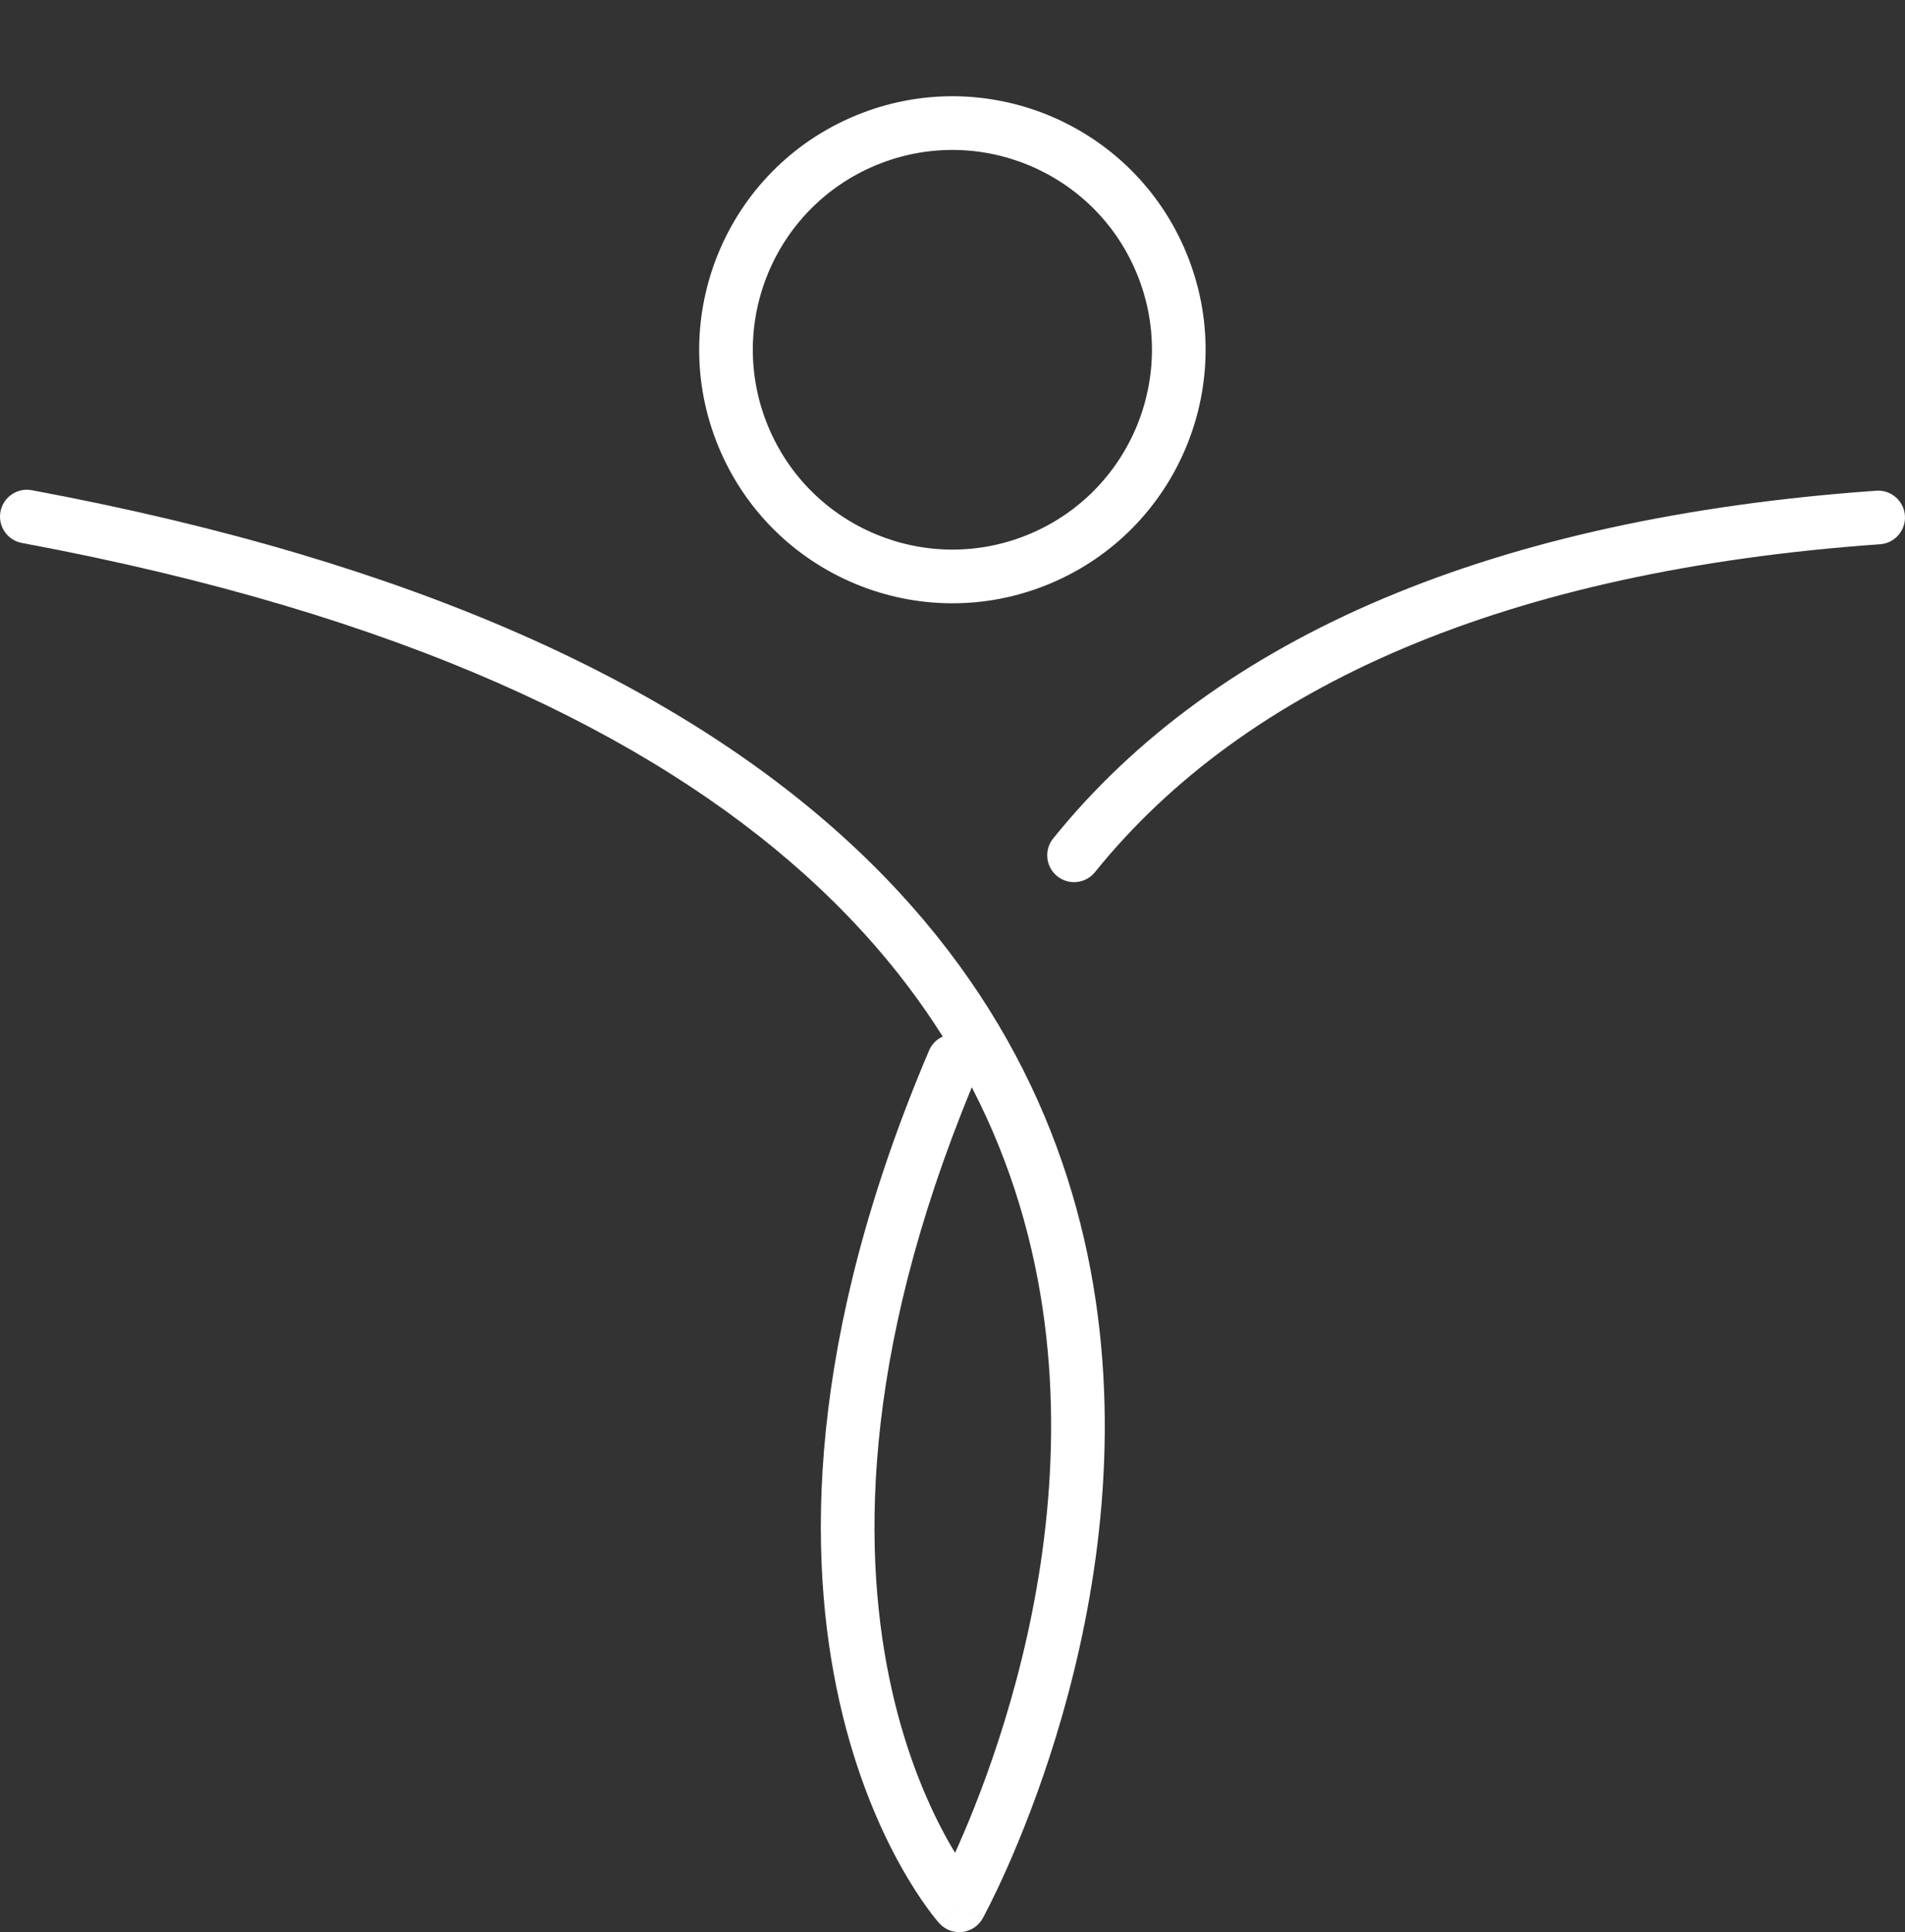 <svg width="71" height="72" viewBox="0 0 71 72" fill="none" xmlns="http://www.w3.org/2000/svg">
<rect x="0" y="0" width="71" height="72" fill="#333333" stroke="none"/>
<path fill-rule="evenodd" clip-rule="evenodd" d="M0.017 19.067C0.118 18.524 0.64 18.166 1.183 18.267C15.664 20.963 25.208 25.592 31.338 31.106C37.484 36.634 40.133 42.995 40.913 49.008C41.691 54.997 40.613 60.614 39.357 64.712C38.728 66.764 38.05 68.448 37.528 69.622C37.267 70.209 37.044 70.669 36.886 70.985C36.806 71.143 36.743 71.265 36.699 71.349C36.676 71.391 36.659 71.423 36.647 71.446L36.632 71.472L36.628 71.48L36.627 71.483C36.626 71.483 36.626 71.484 35.751 71C35.007 71.668 35.006 71.667 35.006 71.667L35.004 71.665L35.001 71.662L34.992 71.651L34.965 71.62C34.942 71.593 34.911 71.557 34.873 71.51C34.797 71.416 34.692 71.282 34.564 71.106C34.308 70.754 33.961 70.236 33.579 69.552C32.813 68.183 31.905 66.147 31.293 63.436C30.065 57.999 30.044 49.92 34.626 39.147C34.728 38.906 34.914 38.726 35.136 38.626C33.828 36.55 32.144 34.521 30 32.593C24.227 27.4 15.064 22.886 0.817 20.233C0.274 20.132 -0.084 19.61 0.017 19.067ZM36.22 40.517C32.038 50.636 32.137 58.094 33.244 62.995C33.81 65.5 34.643 67.357 35.324 68.576C35.418 68.744 35.509 68.899 35.596 69.043C35.63 68.967 35.665 68.889 35.701 68.809C36.196 67.695 36.843 66.088 37.445 64.125C38.651 60.191 39.658 54.876 38.93 49.266C38.556 46.387 37.725 43.423 36.22 40.517ZM35.751 71L35.007 71.668C35.223 71.909 35.542 72.03 35.864 71.994C36.185 71.957 36.469 71.767 36.626 71.484L35.751 71Z" fill="white"/>
<path fill-rule="evenodd" clip-rule="evenodd" d="M70.997 19.212C71.036 19.763 70.621 20.242 70.07 20.281C56.201 21.264 46.444 25.512 40.809 32.5C40.462 32.93 39.833 32.997 39.403 32.651C38.973 32.304 38.905 31.674 39.252 31.244C45.371 23.655 55.766 19.29 69.929 18.286C70.48 18.247 70.958 18.662 70.997 19.212Z" fill="white"/>
<path fill-rule="evenodd" clip-rule="evenodd" d="M32.65 6.156C28.857 7.729 27.054 12.083 28.626 15.882C30.198 19.682 34.548 21.485 38.342 19.912C42.135 18.339 43.938 13.984 42.366 10.185C40.794 6.386 36.444 4.583 32.65 6.156ZM26.779 16.648C24.785 11.83 27.071 6.304 31.886 4.308C36.701 2.311 42.219 4.6 44.213 9.419C46.207 14.238 43.921 19.763 39.106 21.76C34.291 23.756 28.773 21.467 26.779 16.648Z" fill="white"/>
</svg>
